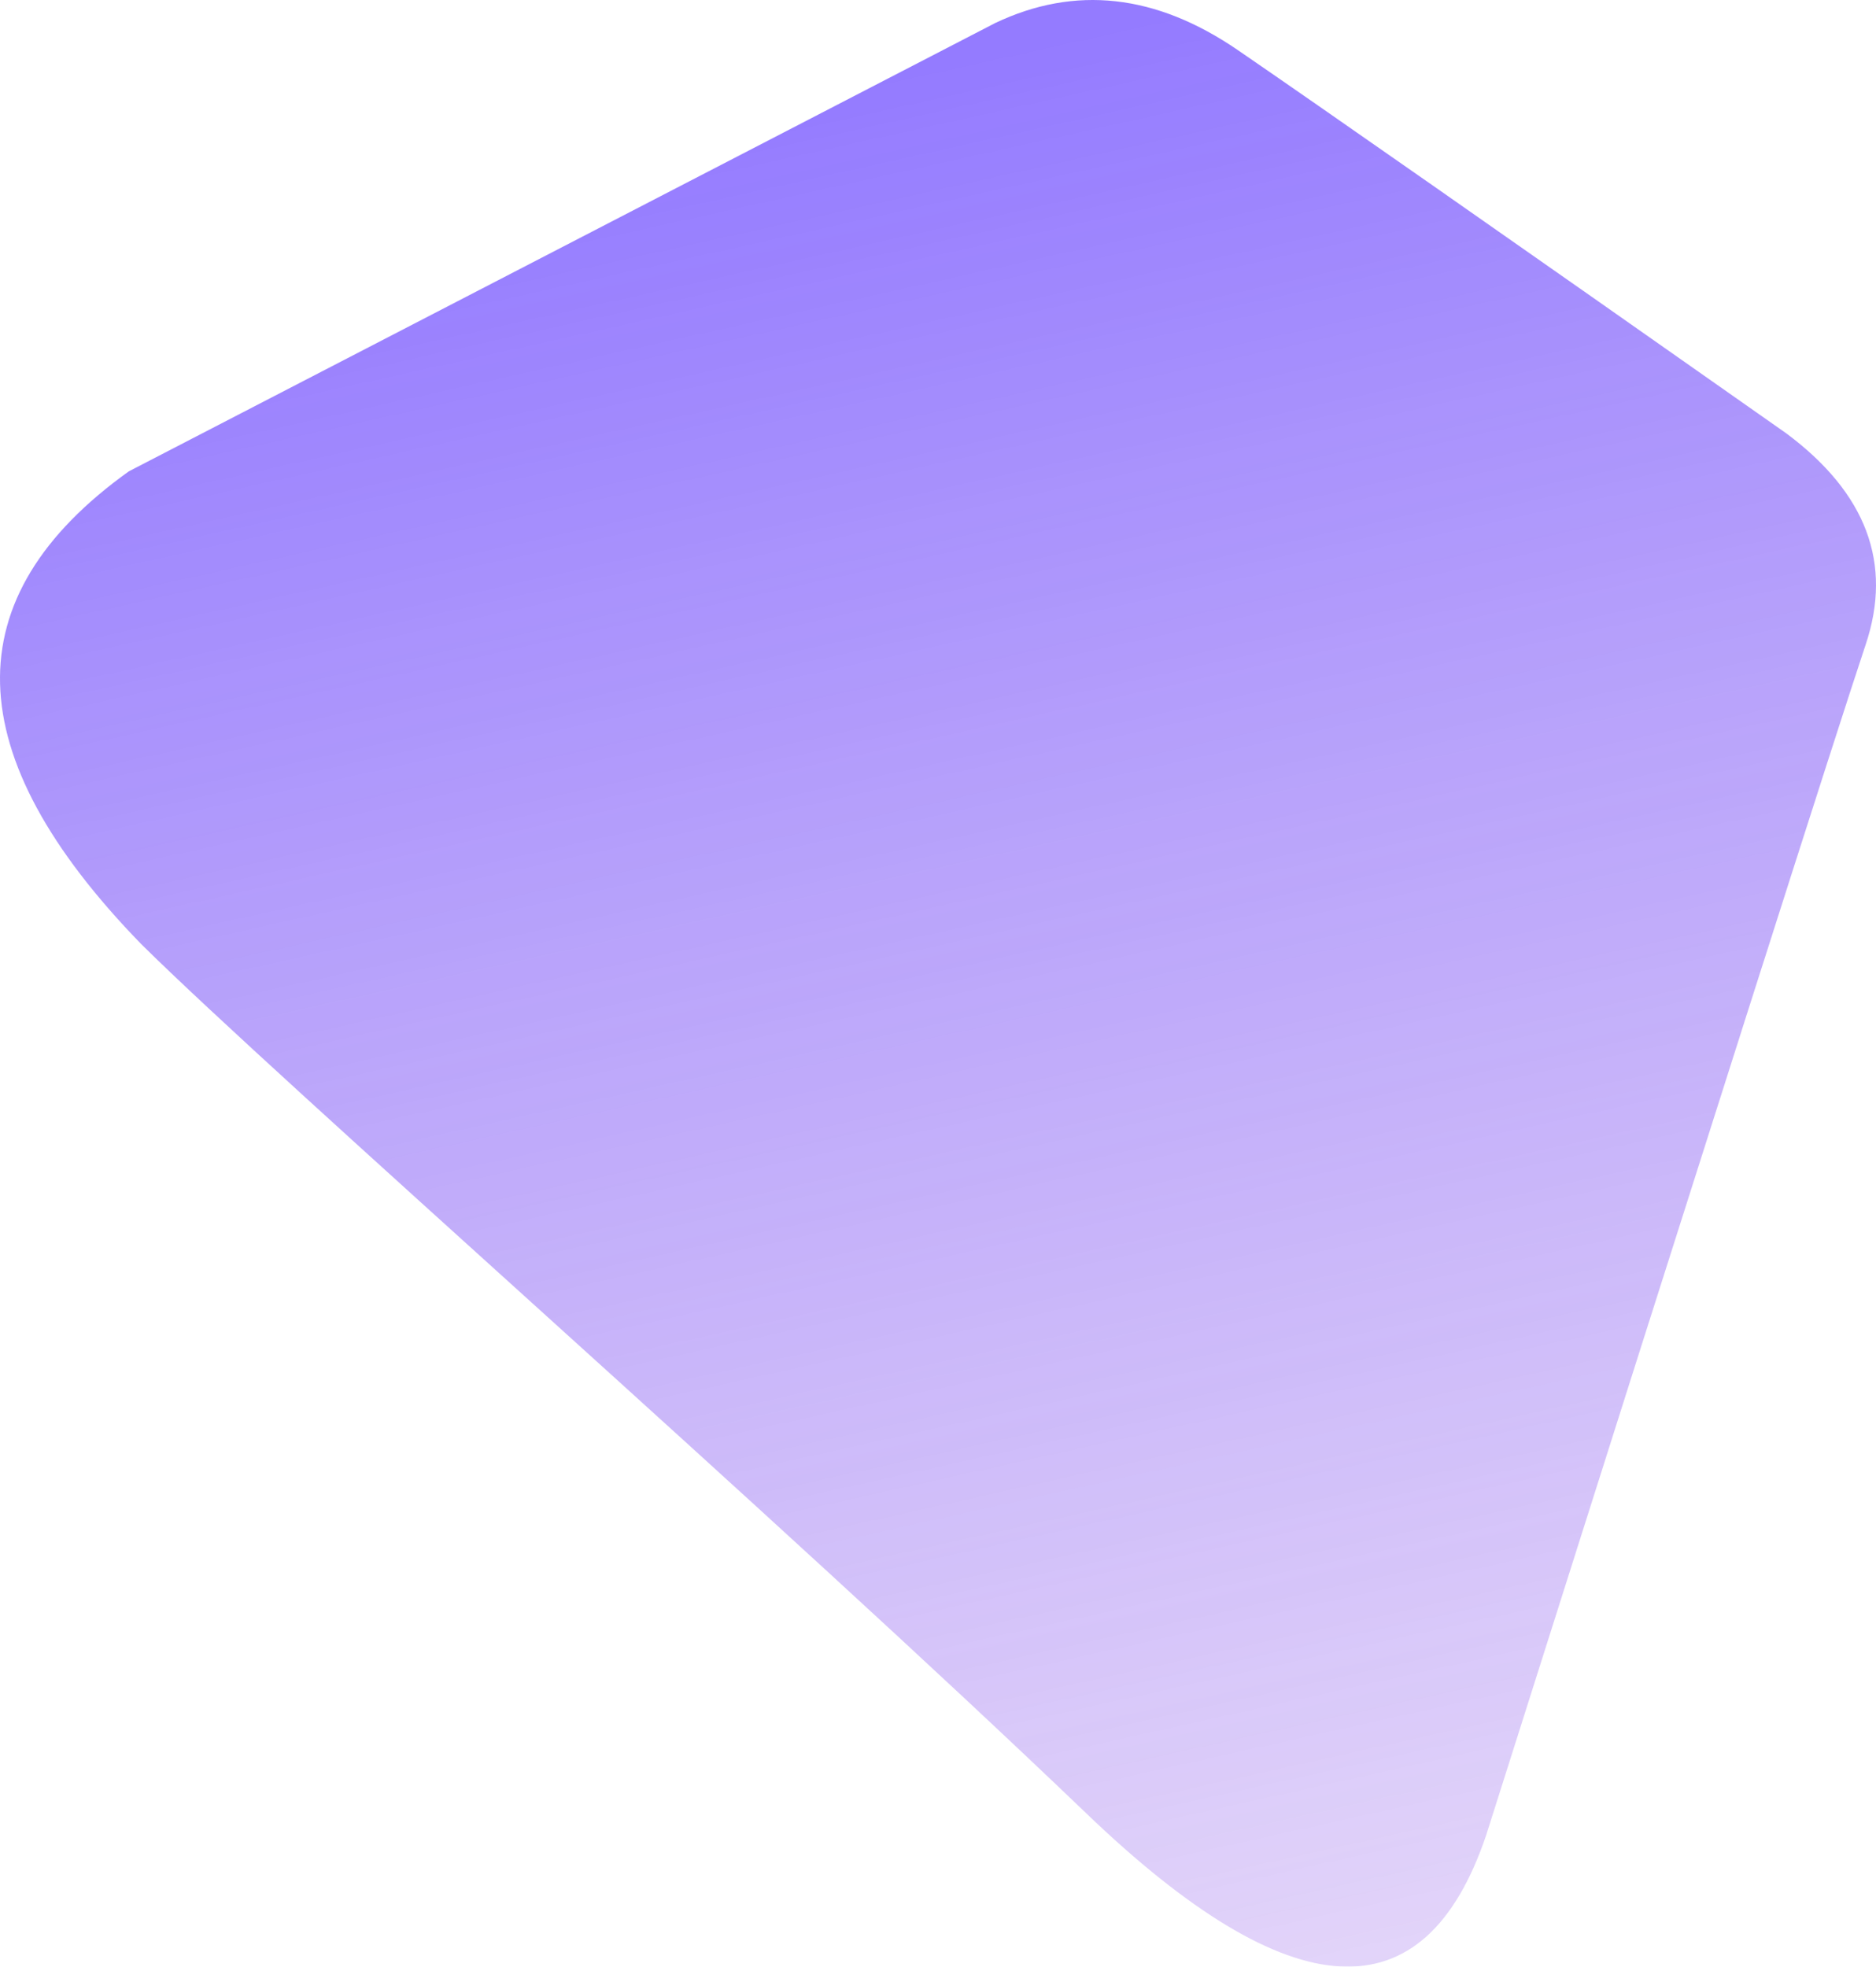 <?xml version="1.0" encoding="UTF-8"?>
<svg width="1099px" height="1152px" viewBox="0 0 1099 1152" version="1.1" xmlns="http://www.w3.org/2000/svg" xmlns:xlink="http://www.w3.org/1999/xlink">
    <!-- Generator: Sketch 47.1 (45422) - http://www.bohemiancoding.com/sketch -->
    <title>Path 2 Copy</title>
    <desc>Created with Sketch.</desc>
    <defs>
        <linearGradient x1="52.03%" y1="4.089%" x2="71.893%" y2="97.14%" id="linearGradient-1">
            <stop stop-color="#6643FF" offset="0%"></stop>
            <stop stop-color="#9766EB" stop-opacity="0.4" offset="100%"></stop>
        </linearGradient>
    </defs>
    <g id="Design" stroke="none" stroke-width="1" fill="none" fill-rule="evenodd" opacity="0.7">
        <path d="M75.494,276.079 L583.05,13.472 C629.88,-8.753 677.218,-3.479 725.064,29.293 C772.909,62.066 880.037,136.914 1046.445,253.839 C1093.382,288.813 1108.88,330.076 1092.937,377.63 C1076.994,425.184 1002.872,657.694 870.571,1075.159 C834.518,1181.705 756.523,1177.45 636.584,1062.393 C456.676,889.808 163.698,633.194 82.621,552.911 C-25.111,442.082 -27.487,349.804 75.494,276.079 Z" id="Path-2-Copy" fill="url(#linearGradient-1)"></path>
    </g>
</svg>